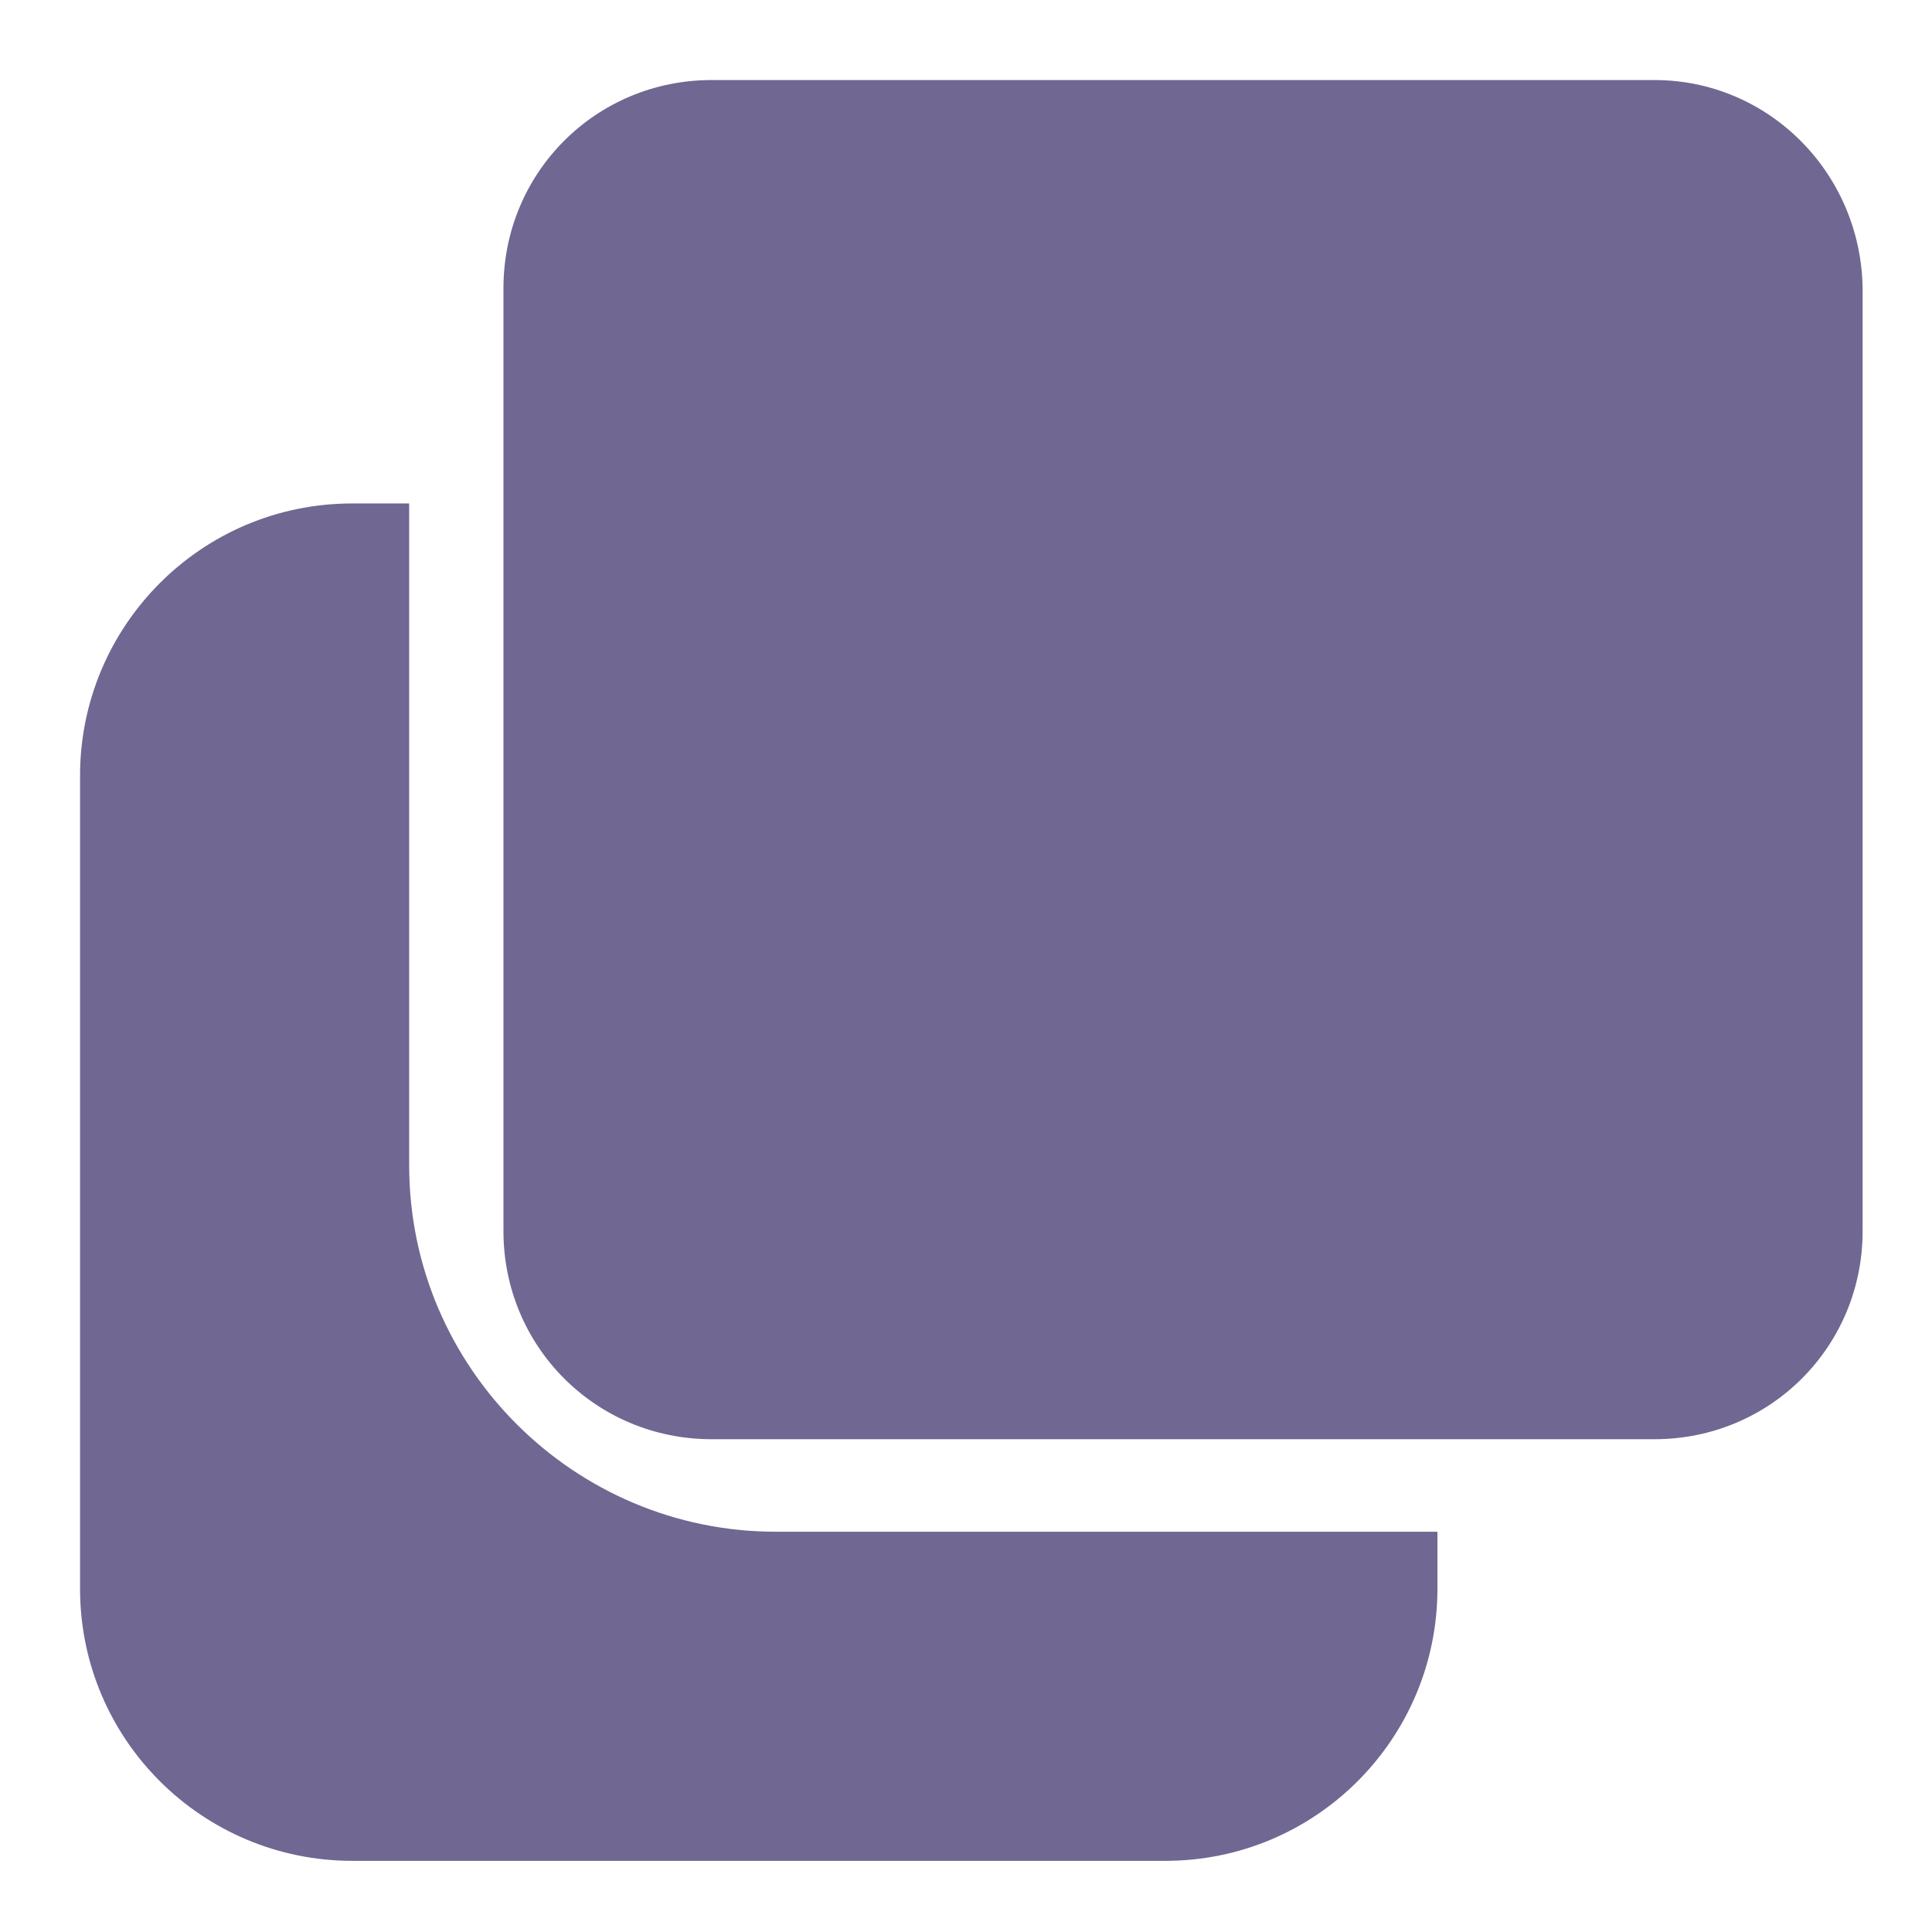 <?xml version="1.0" encoding="utf-8"?>
<!-- Generator: Adobe Illustrator 24.0.1, SVG Export Plug-In . SVG Version: 6.00 Build 0)  -->
<svg version="1.1" id="Layer_1" xmlns="http://www.w3.org/2000/svg" xmlns:xlink="http://www.w3.org/1999/xlink" x="0px" y="0px"
	 viewBox="0 0 108.6 108.6" style="enable-background:new 0 0 108.6 108.6;" xml:space="preserve">
<style type="text/css">
	.st0{display:none;}
	.st1{fill:#706792;}
</style>
<path class="st1" d="M93,4.5H40c-6.5,0-11.7,5.2-11.7,11.7v53c0,6.5,5.2,11.7,11.7,11.7h53c6.5,0,11.7-5.2,11.7-11.7v-53
	C104.6,9.7,99.4,4.5,93,4.5z"/>
<path class="st1" d="M43.6,86.1c-11.3,0-20.6-9.2-20.6-20.6V28.3h-3.2c-8.5,0-15.3,6.9-15.3,15.3v45.7c0,8.5,6.9,15.3,15.3,15.3
	h45.7c8.5,0,15.3-6.9,15.3-15.3v-3.2H43.6z"/>
</svg>
